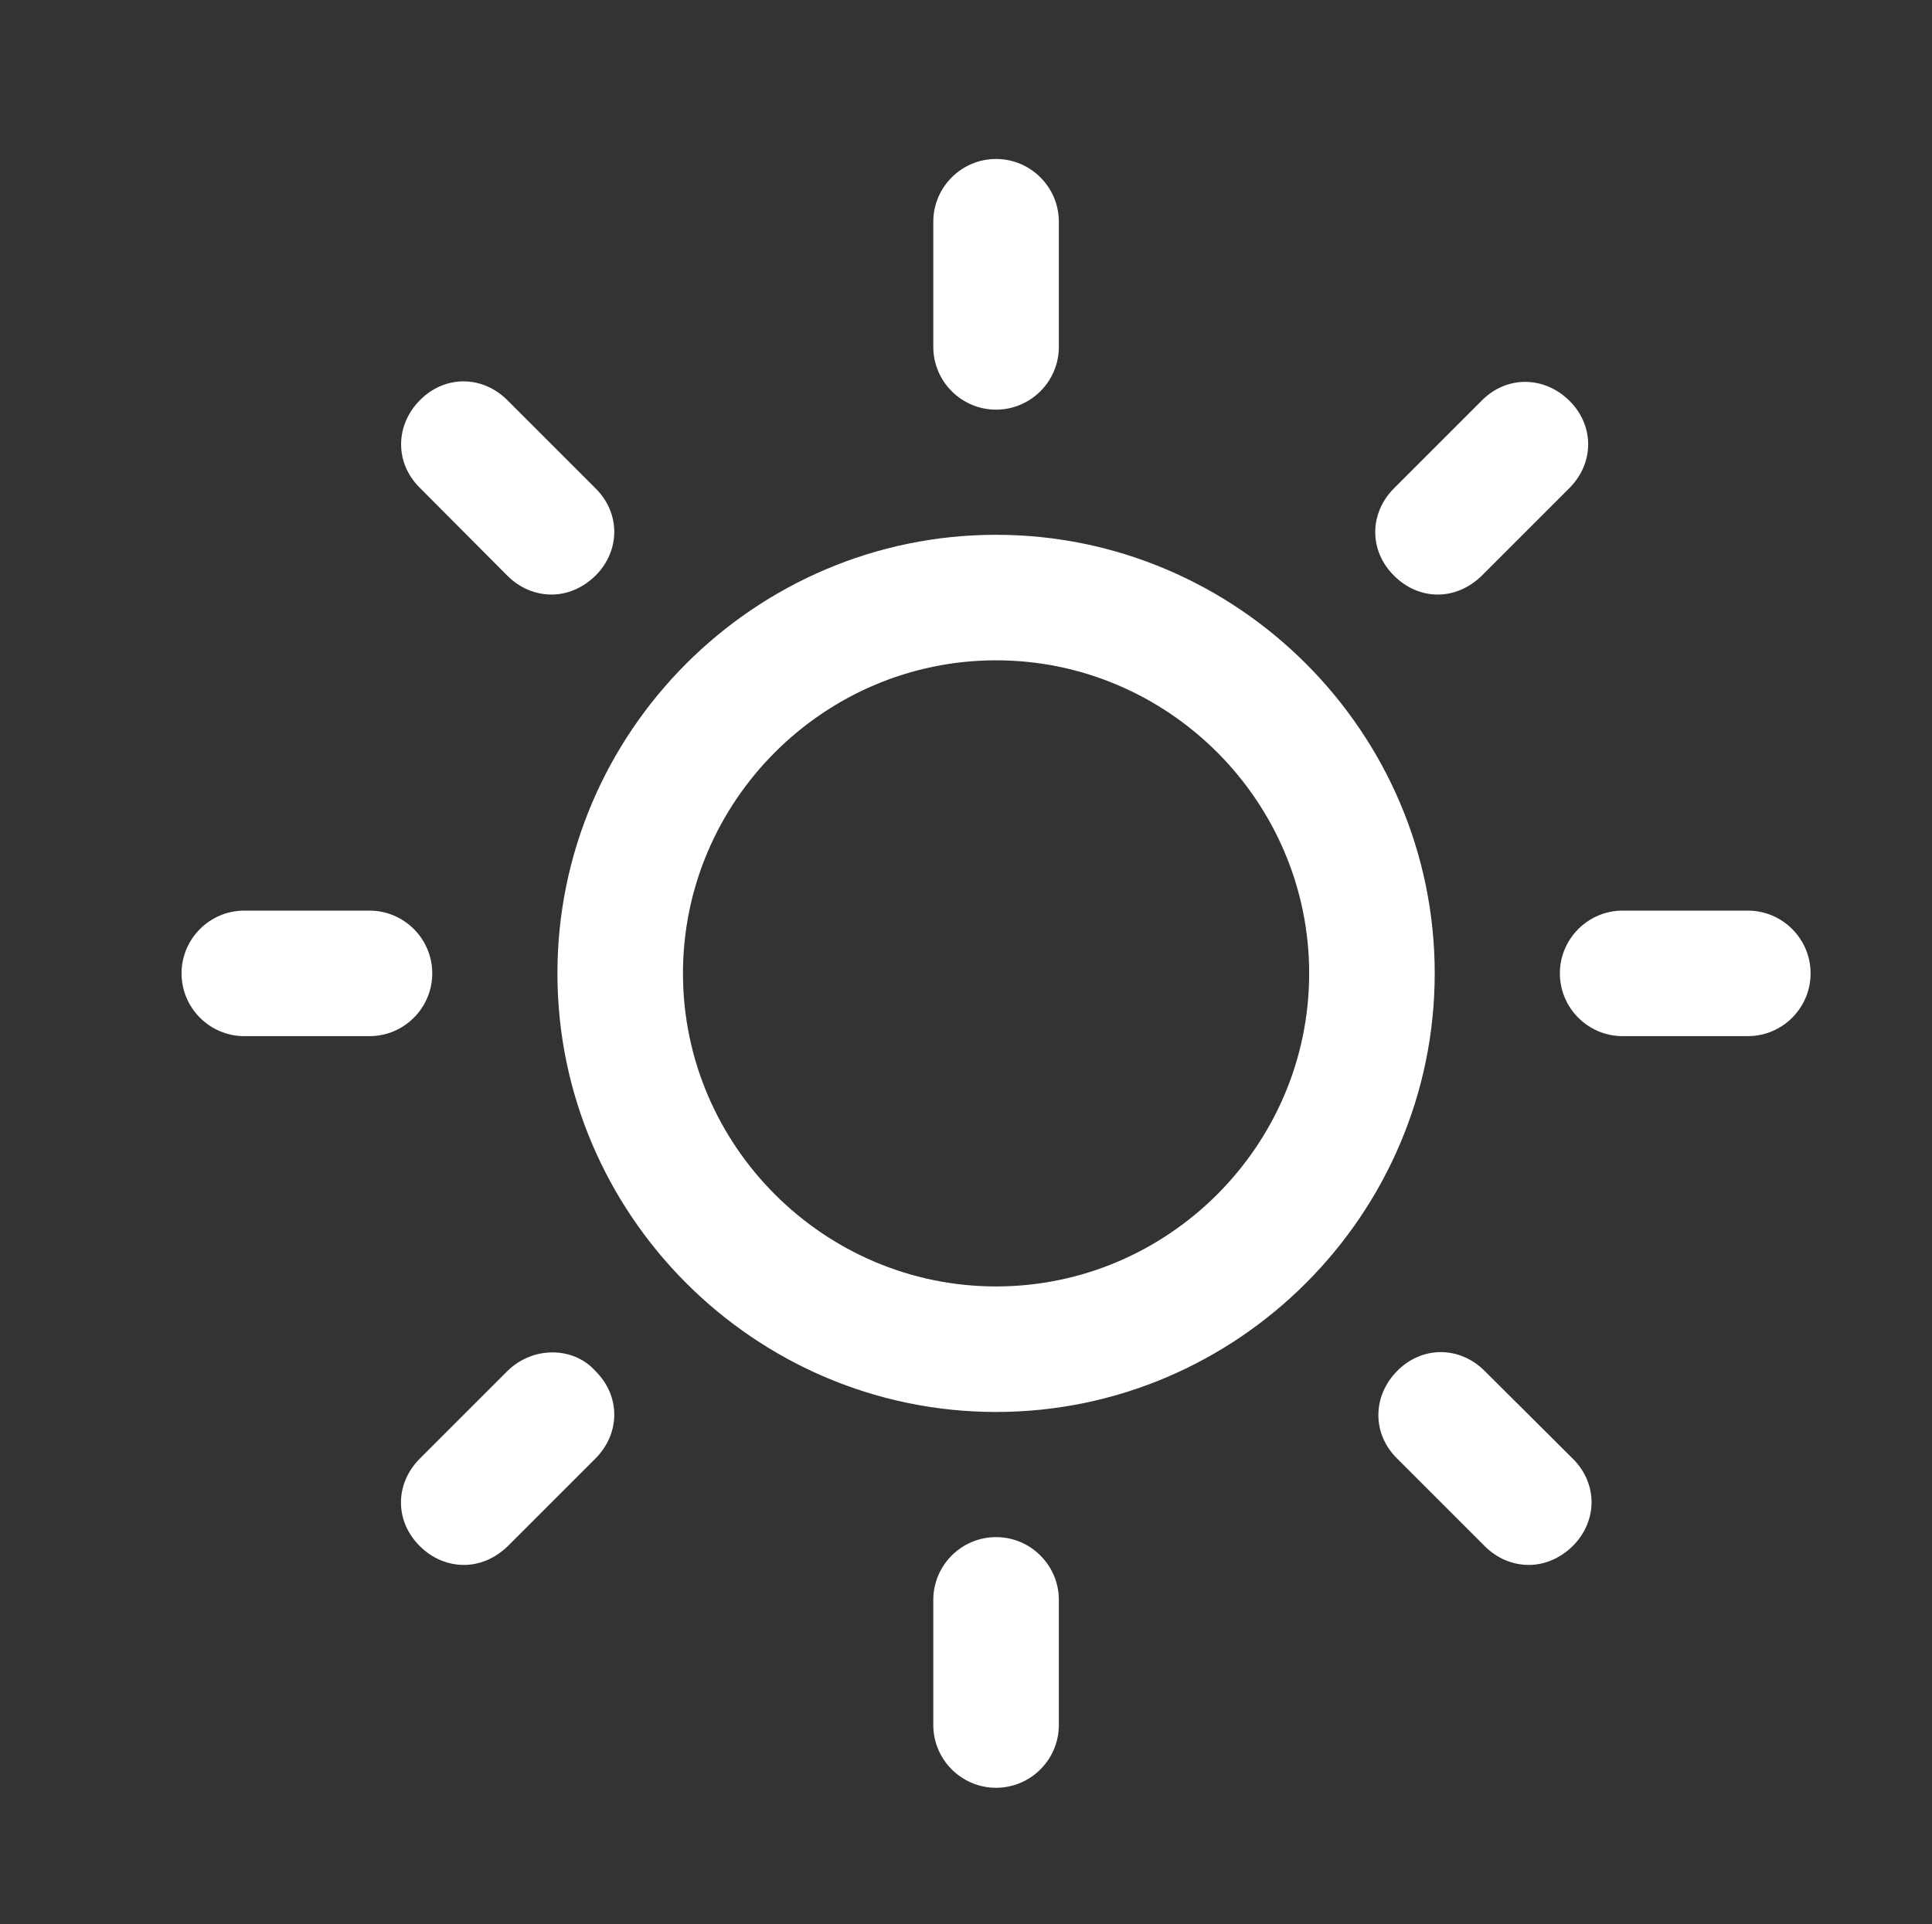 <?xml version="1.0" encoding="utf-8"?>
<!-- Generator: Adobe Illustrator 18.1.1, SVG Export Plug-In . SVG Version: 6.00 Build 0)  -->
<!DOCTYPE svg PUBLIC "-//W3C//DTD SVG 1.1//EN" "http://www.w3.org/Graphics/SVG/1.1/DTD/svg11.dtd">
<svg version="1.1" id="Capa_1" xmlns="http://www.w3.org/2000/svg" xmlns:xlink="http://www.w3.org/1999/xlink" x="0px" y="0px"
	 viewBox="0 0 514 512" enable-background="new 0 0 514 512" xml:space="preserve">
<rect x="0" y="0" width="514" height="512" fill="#333333" stroke="none"/>
<g id="Dibujo">
	<path fill="#FFFFFF" d="M382.5,158.2c4.2,0,8.3-1.7,11.7-5l23.3-23.3c6.7-6.7,6.7-16.7,0-23.3s-16.7-6.7-23.3,0l-23.3,23.3
		c-6.7,6.7-6.7,16.7,0,23.3C374.2,156.5,378.3,158.2,382.5,158.2z M115,259c0-9.2-7.5-16.7-16.7-16.7H65c-9.2,0-16.7,7.5-16.7,16.7
		s7.5,16.7,16.7,16.7h33.3C107.5,275.7,115,268.2,115,259z M135,364.8l-23.3,23.3c-6.7,6.7-6.7,16.7,0,23.3c3.3,3.3,7.5,5,11.7,5
		s8.3-1.7,11.7-5l23.3-23.3c6.7-6.7,6.7-16.7,0-23.3C152.5,358.2,141.7,358.2,135,364.8z M135,153.2c3.3,3.3,7.5,5,11.7,5
		s8.3-1.7,11.7-5c6.7-6.7,6.7-16.7,0-23.3L135,106.5c-6.7-6.7-16.7-6.7-23.3,0s-6.7,16.7,0,23.3L135,153.2z M265,109
		c9.2,0,16.7-7.5,16.7-16.7V59c0-9.2-7.5-16.7-16.7-16.7c-9.2,0-16.7,7.5-16.7,16.7v33.3C248.3,101.5,255.8,109,265,109z M465,242.3
		h-33.3c-9.2,0-16.7,7.5-16.7,16.7s7.5,16.7,16.7,16.7H465c9.2,0,16.7-7.5,16.7-16.7S474.2,242.3,465,242.3z M395,364.8
		c-6.7-6.7-16.7-6.7-23.3,0s-6.7,16.7,0,23.3l23.3,23.3c3.3,3.3,7.5,5,11.7,5s8.3-1.7,11.7-5c6.7-6.7,6.7-16.7,0-23.3L395,364.8z
		 M265,409c-9.2,0-16.7,7.5-16.7,16.7V459c0,9.2,7.5,16.7,16.7,16.7c9.2,0,16.7-7.5,16.7-16.7v-33.3C281.7,416.5,274.2,409,265,409z
		 M265,142.3c-64.2,0-116.7,52.5-116.7,116.7S200.8,375.7,265,375.7S381.7,323.2,381.7,259S329.2,142.3,265,142.3z M265,342.3
		c-45.8,0-83.3-37.5-83.3-83.3s37.5-83.3,83.3-83.3s83.3,37.5,83.3,83.3S310.8,342.3,265,342.3z"/>
</g>
</svg>

